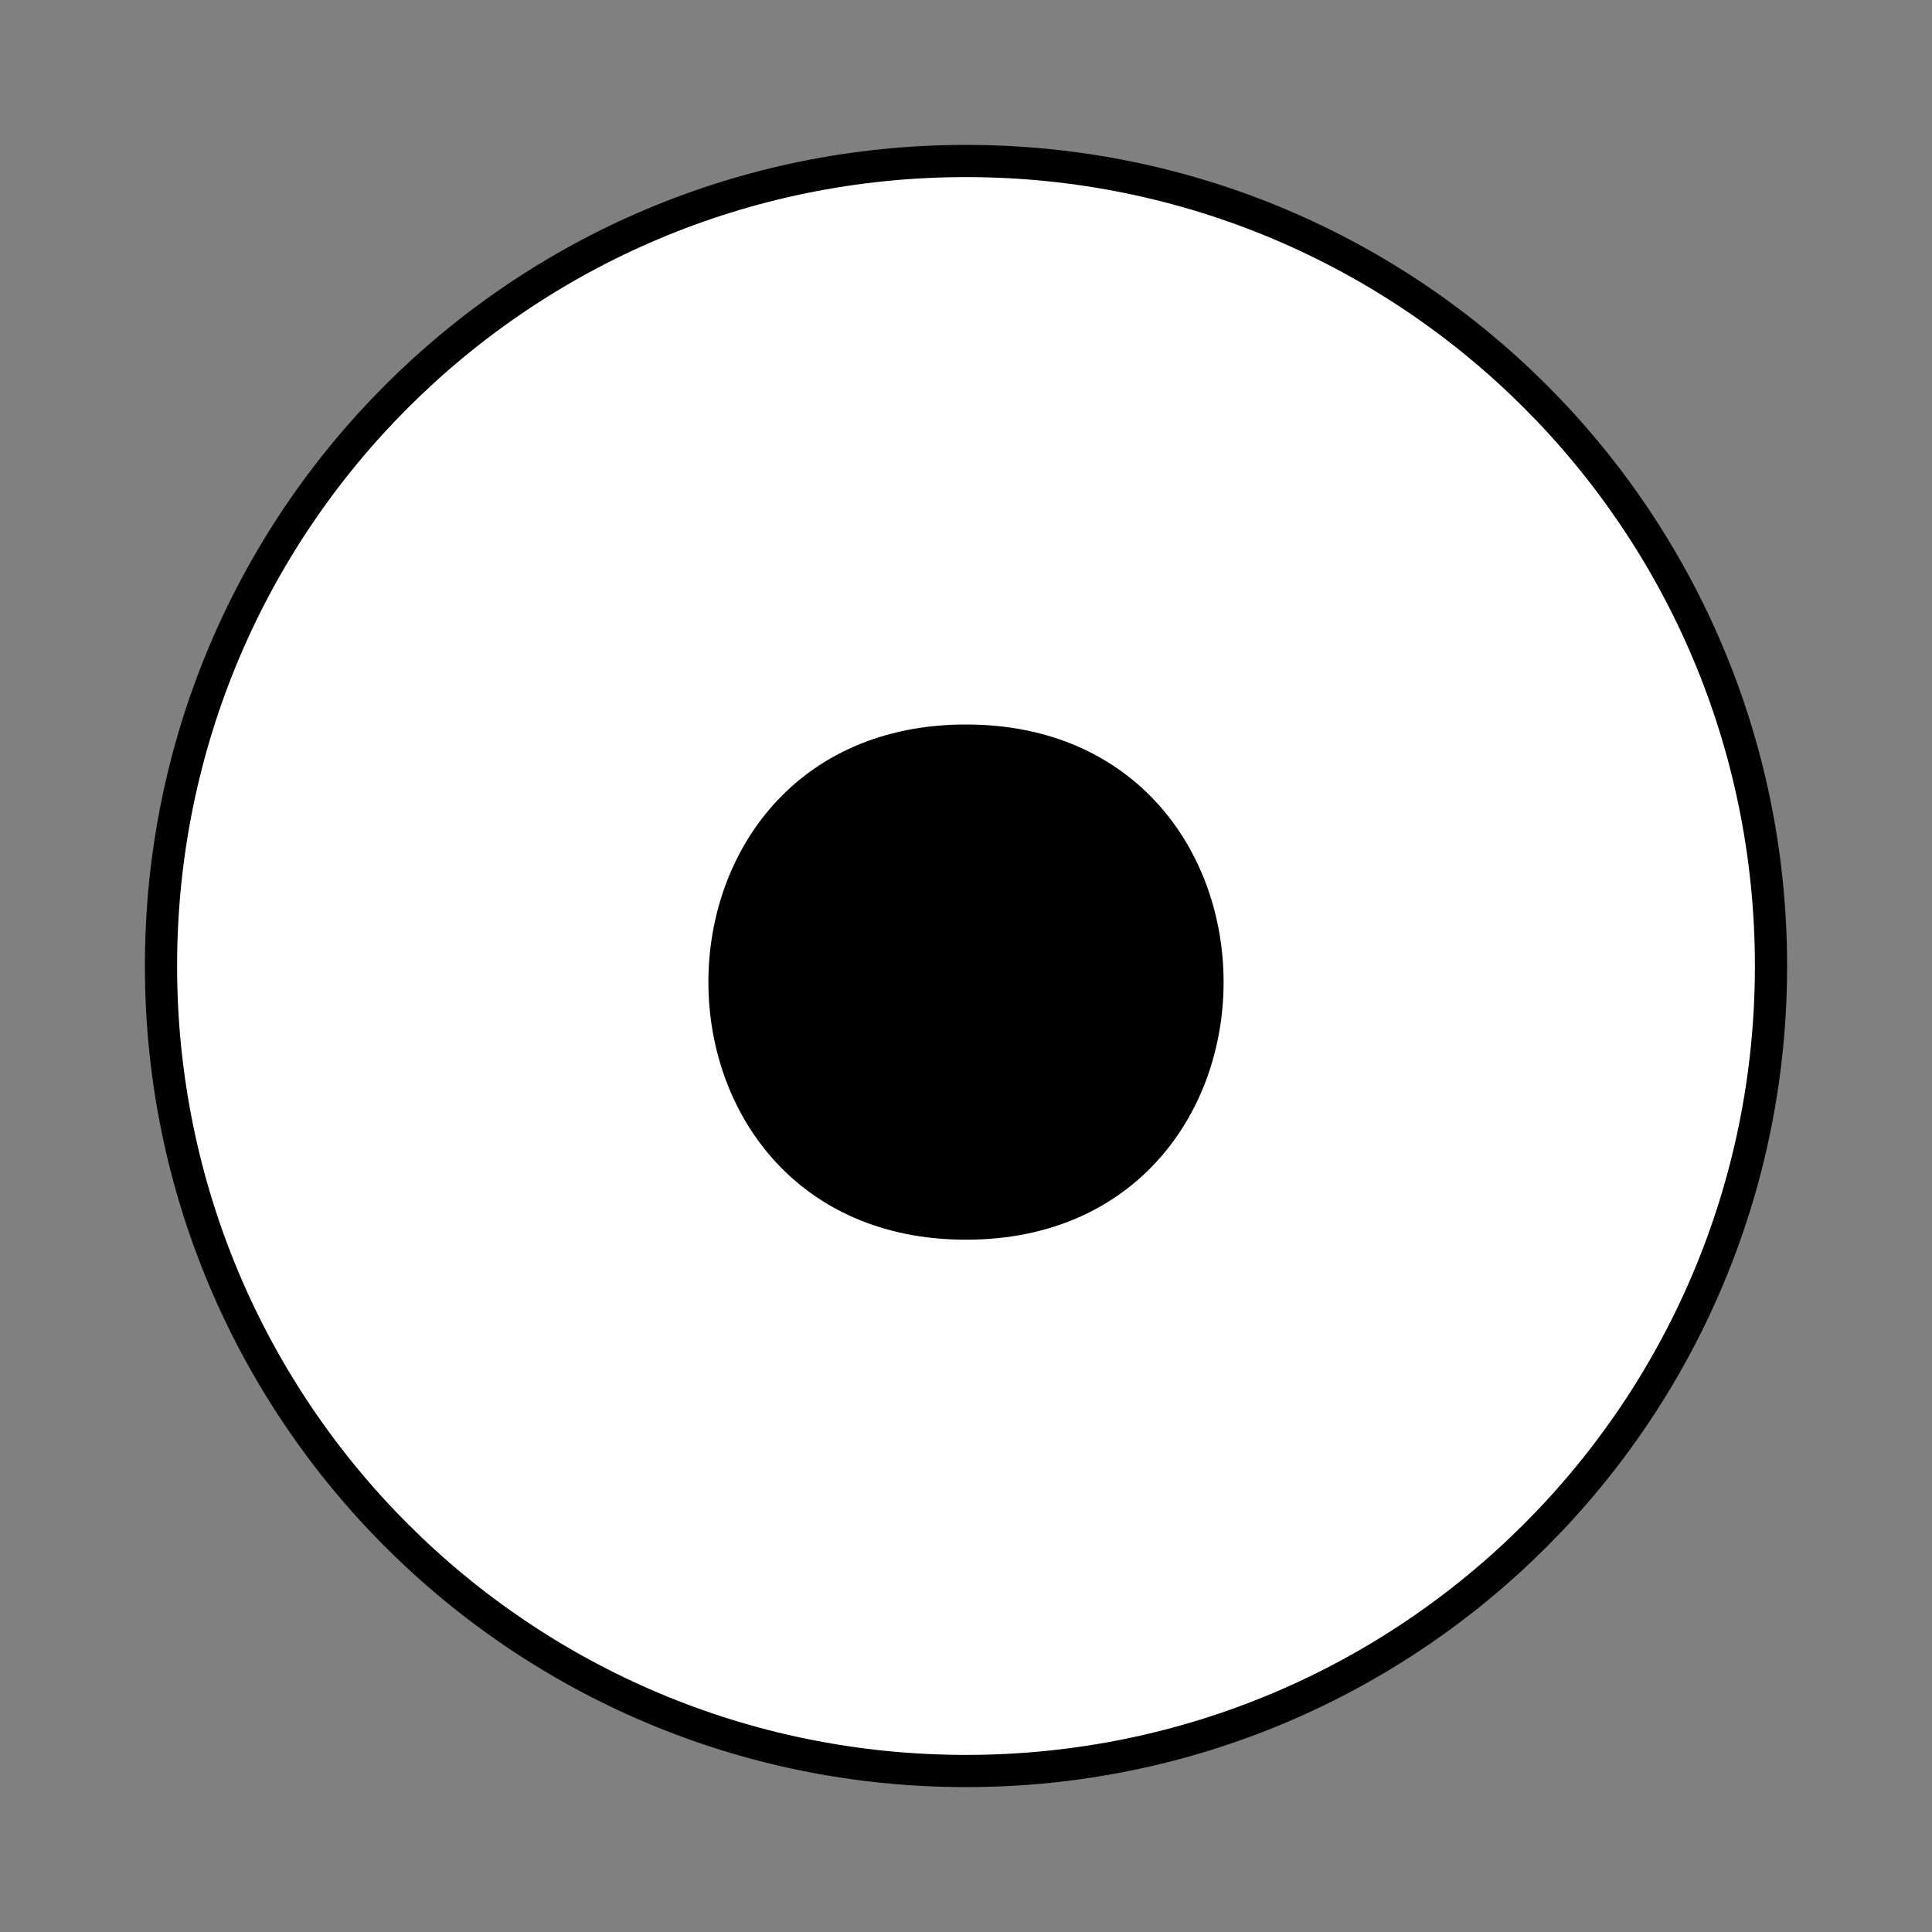 <svg xmlns="http://www.w3.org/2000/svg" viewBox="0 0 60 60" width="60" height="60">
	<rect x="0" y="0" width="60" height="60" fill="#808080" stroke="none"/>
	<g id="eyes-1">
		<path id="white" d="M30 55C16.17 55 5 43.82 5 30C5 16.17 16.17 5 30 5C43.82 5 55 16.17 55 30C55 43.82 43.82 55 30 55Z" fill="#fff" stroke="#000" stroke-width="1" />
		<path id="pupil" d="M30 23C20 23 20 38 30 38C40 38 40 23 30 23Z" fill="#000" stroke="#000" stroke-width="1" />
	</g>
</svg>